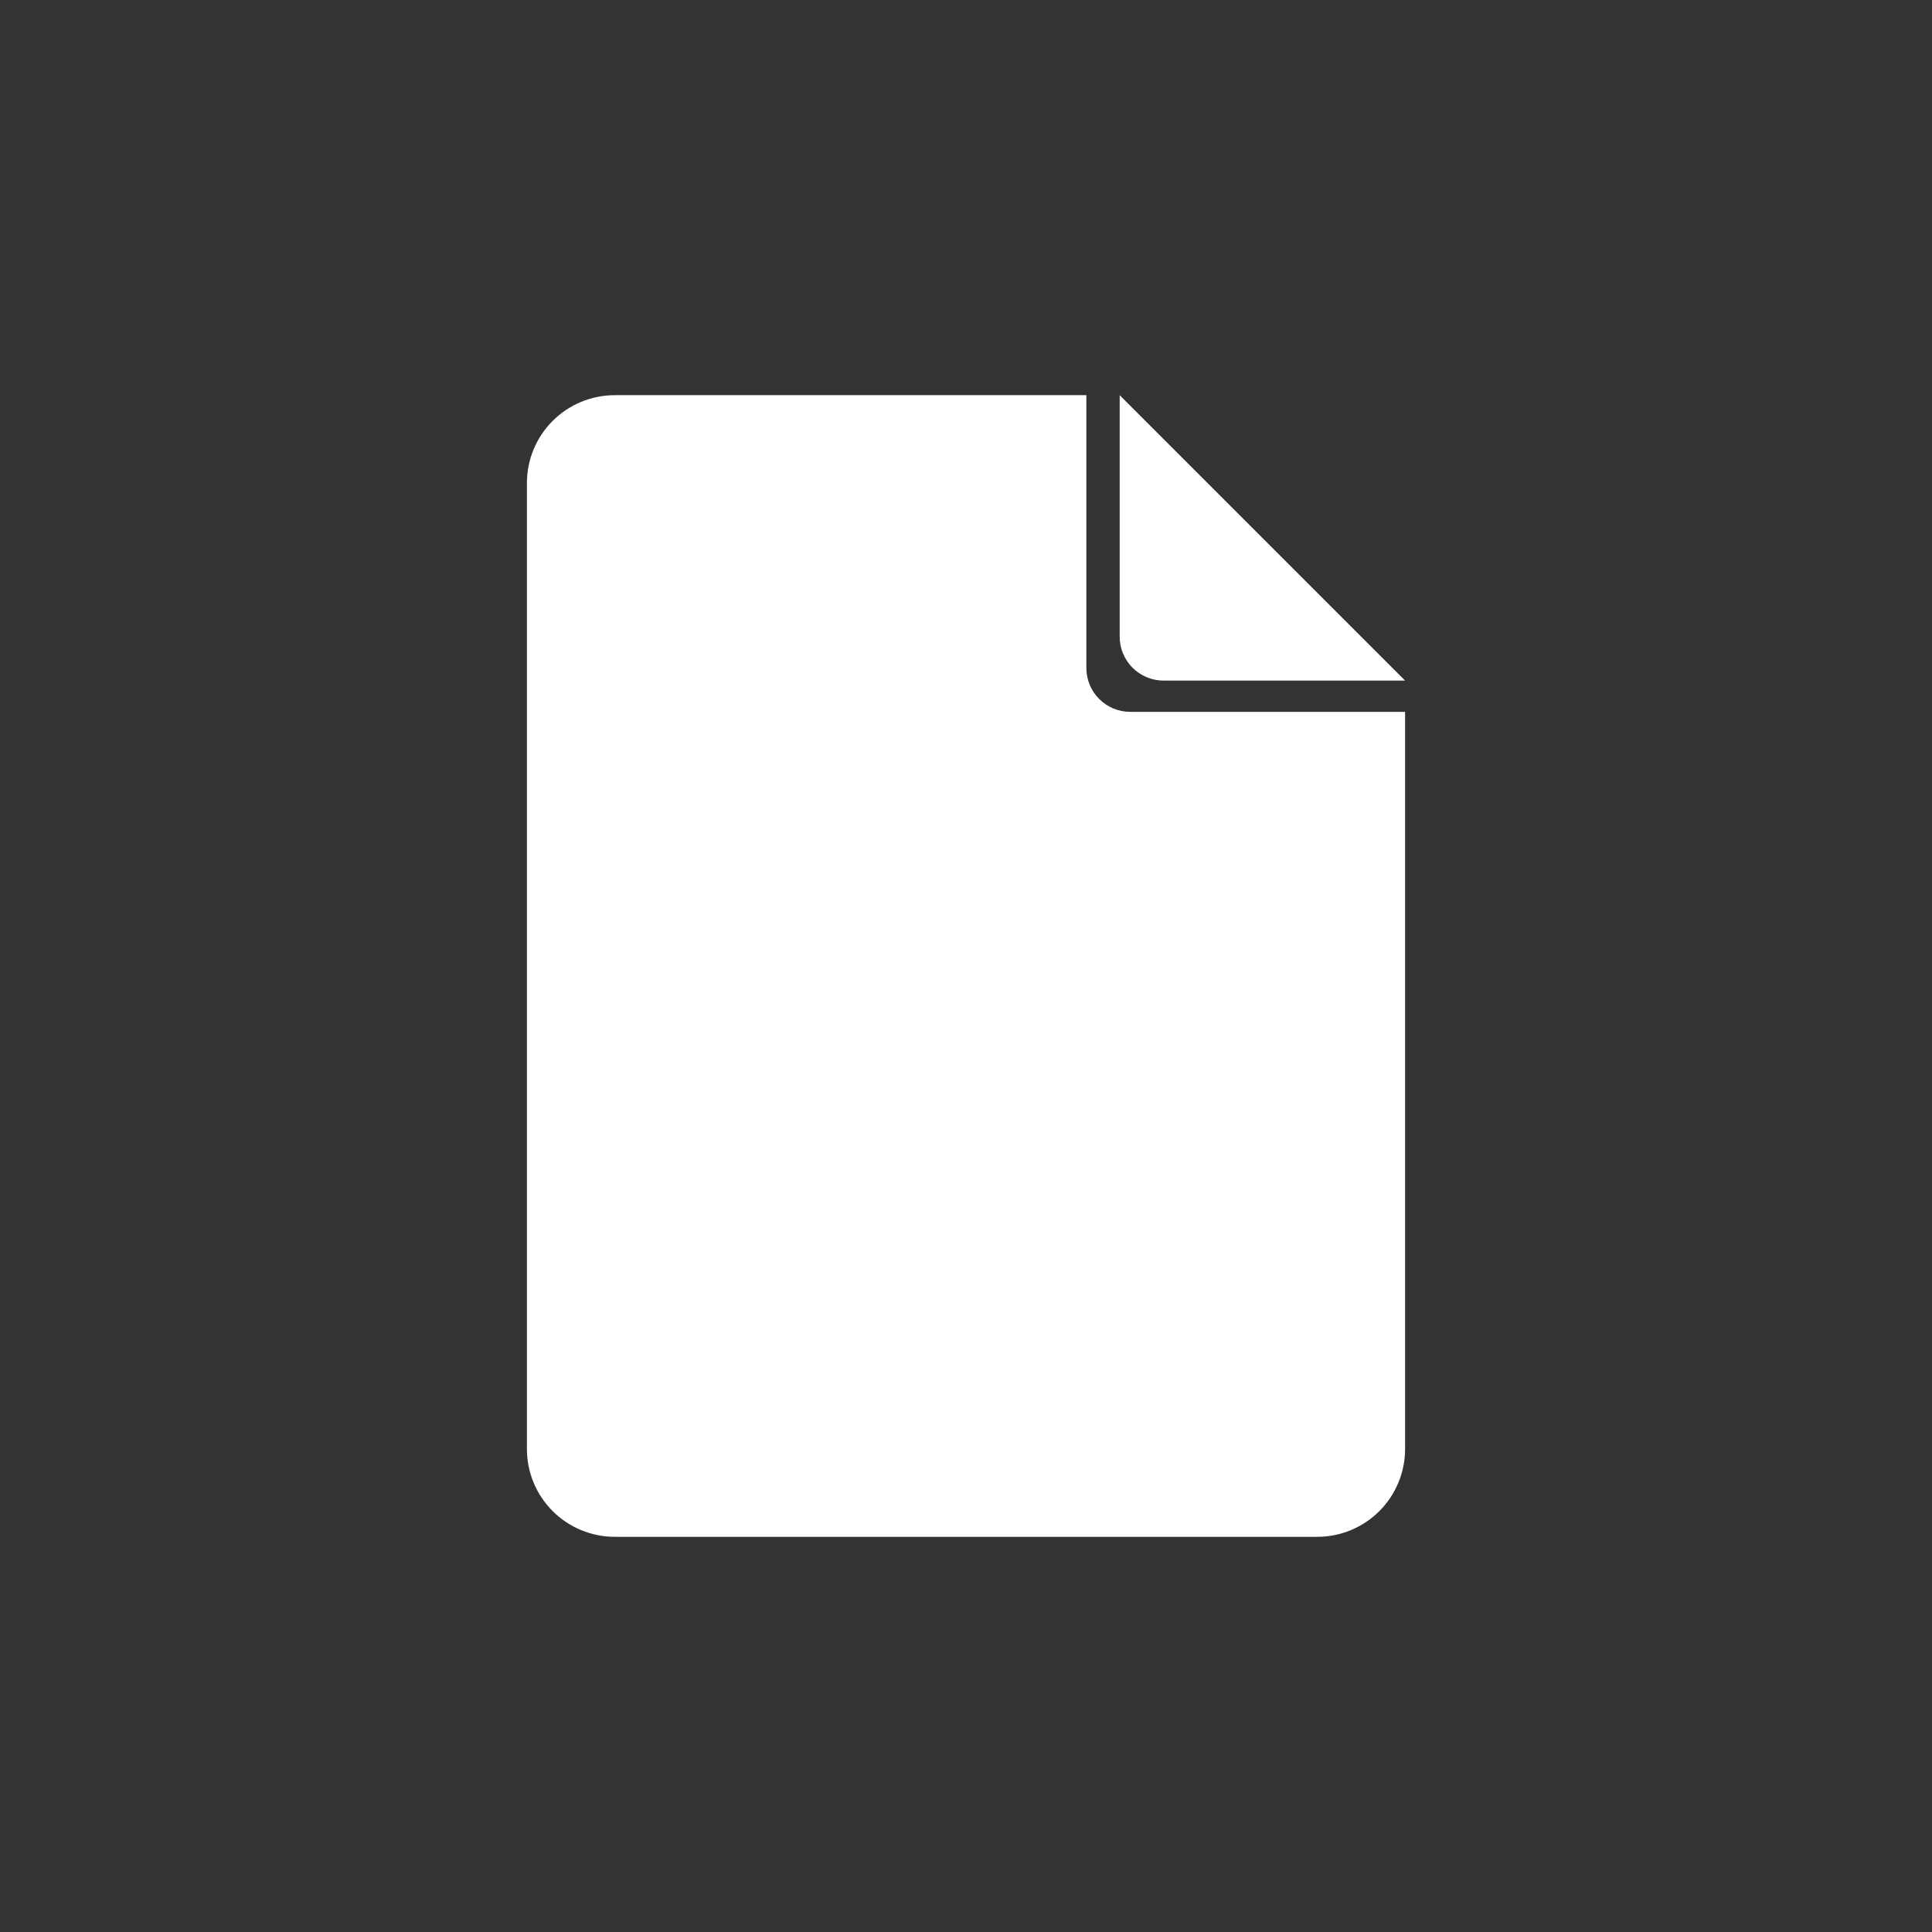 <svg width="44" height="44" viewBox="0 0 44 44" fill="none" xmlns="http://www.w3.org/2000/svg">
<rect x="0" y="0" width="44" height="44" fill="#333333" stroke="none"/>
<path fill-rule="evenodd" clip-rule="evenodd" d="M14 9H24.741V15.212C24.741 15.477 24.846 15.732 25.034 15.919C25.221 16.107 25.476 16.212 25.741 16.212H32V33C32 33.53 31.789 34.039 31.414 34.414C31.039 34.789 30.53 35 30 35H14C13.47 35 12.961 34.789 12.586 34.414C12.211 34.039 12 33.53 12 33V11C12 10.47 12.211 9.961 12.586 9.586C12.961 9.211 13.47 9 14 9V9ZM25.5 9L32 15.5H26.5C26.235 15.5 25.98 15.395 25.793 15.207C25.605 15.02 25.5 14.765 25.5 14.5V9Z" fill="white"/>
</svg>
